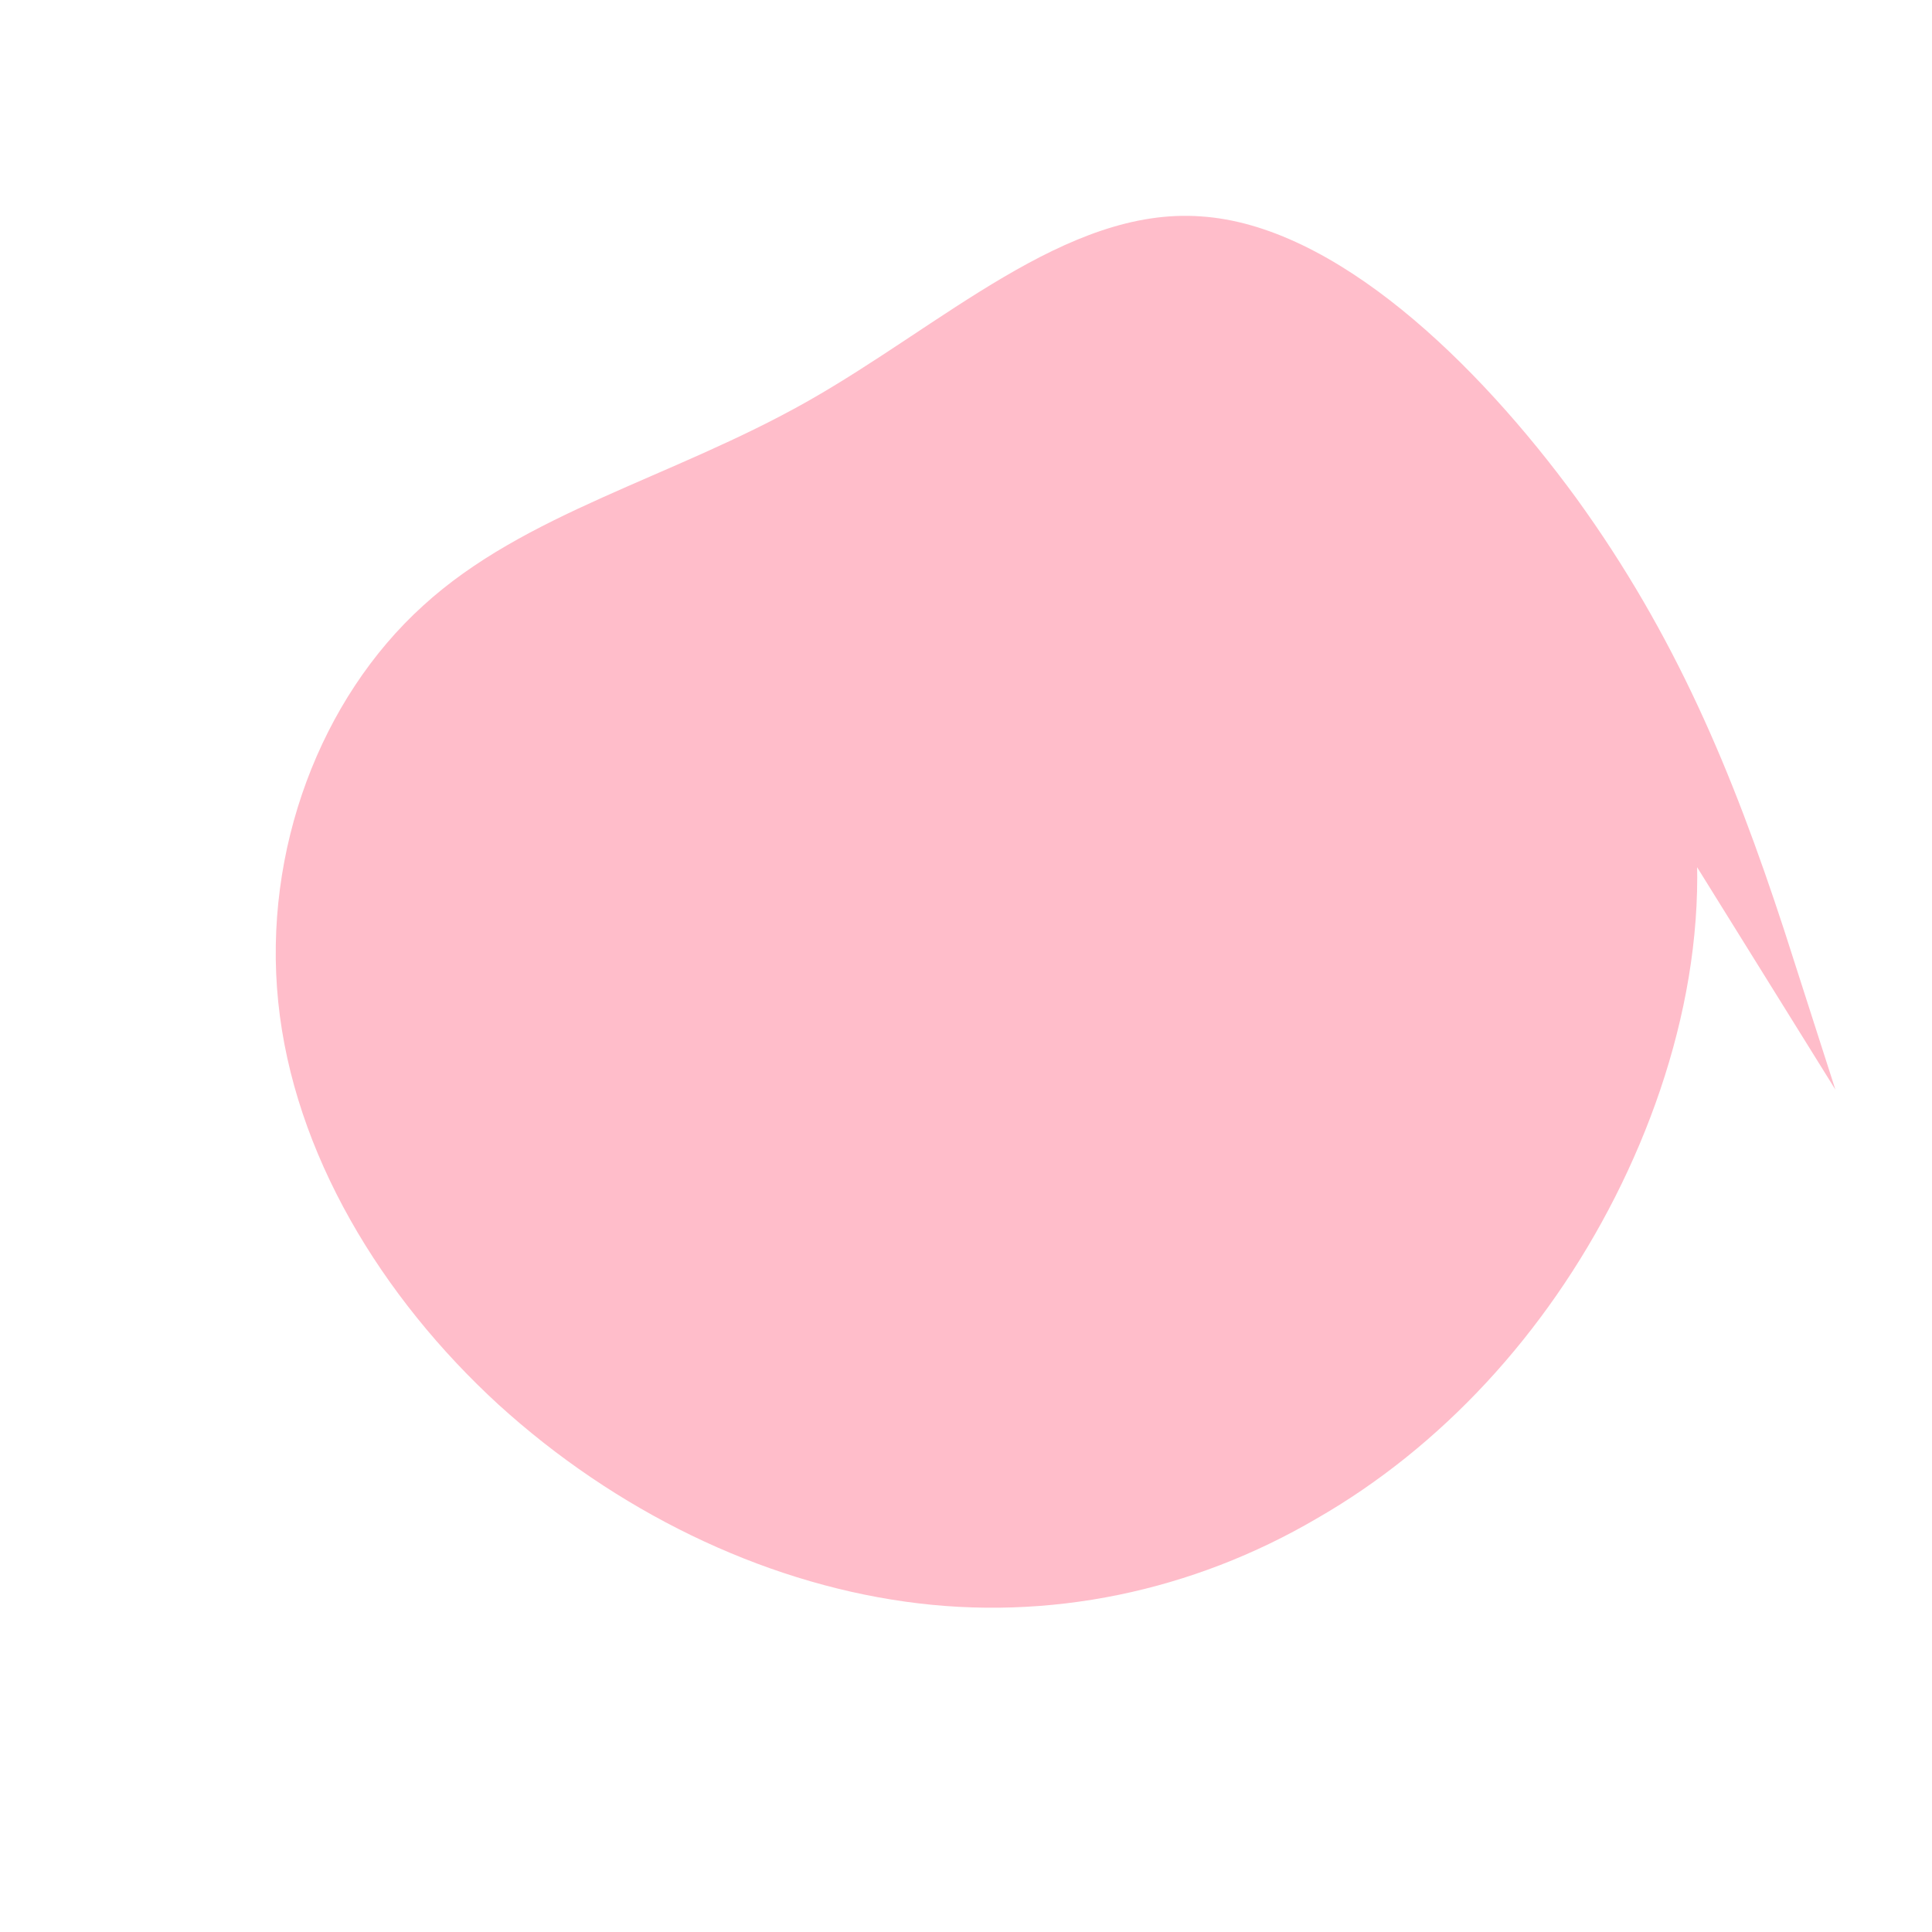 <svg viewBox="0 0 200 200" xmlns="http://www.w3.org/2000/svg">
  <path fill="#FFBDCA" d="M45.3,-59.1C58.9,-51.1,70.2,-37.5,74.1,-22.3C78,-7.1,74.4,9.7,67.2,23.9C60,38.1,49.2,49.8,36.3,57.2C23.5,64.7,8.6,67.9,-6.3,65.8C-21.3,63.7,-36.3,56.4,-48.4,45.4C-60.5,34.3,-69.6,19.4,-71.2,3.7C-72.8,-12,-66.8,-27.7,-56.2,-37.3C-45.7,-46.9,-30.5,-50.5,-16.5,-58.4C-2.5,-66.3,10.4,-78.6,24.3,-77.6C38.2,-76.7,52.9,-62.5,63.2,-48.4C73.4,-34.3,79.3,-20.2,84.7,-3.7L90,12.8L45.3,-59.1Z" transform="translate(100 100)" />
</svg>